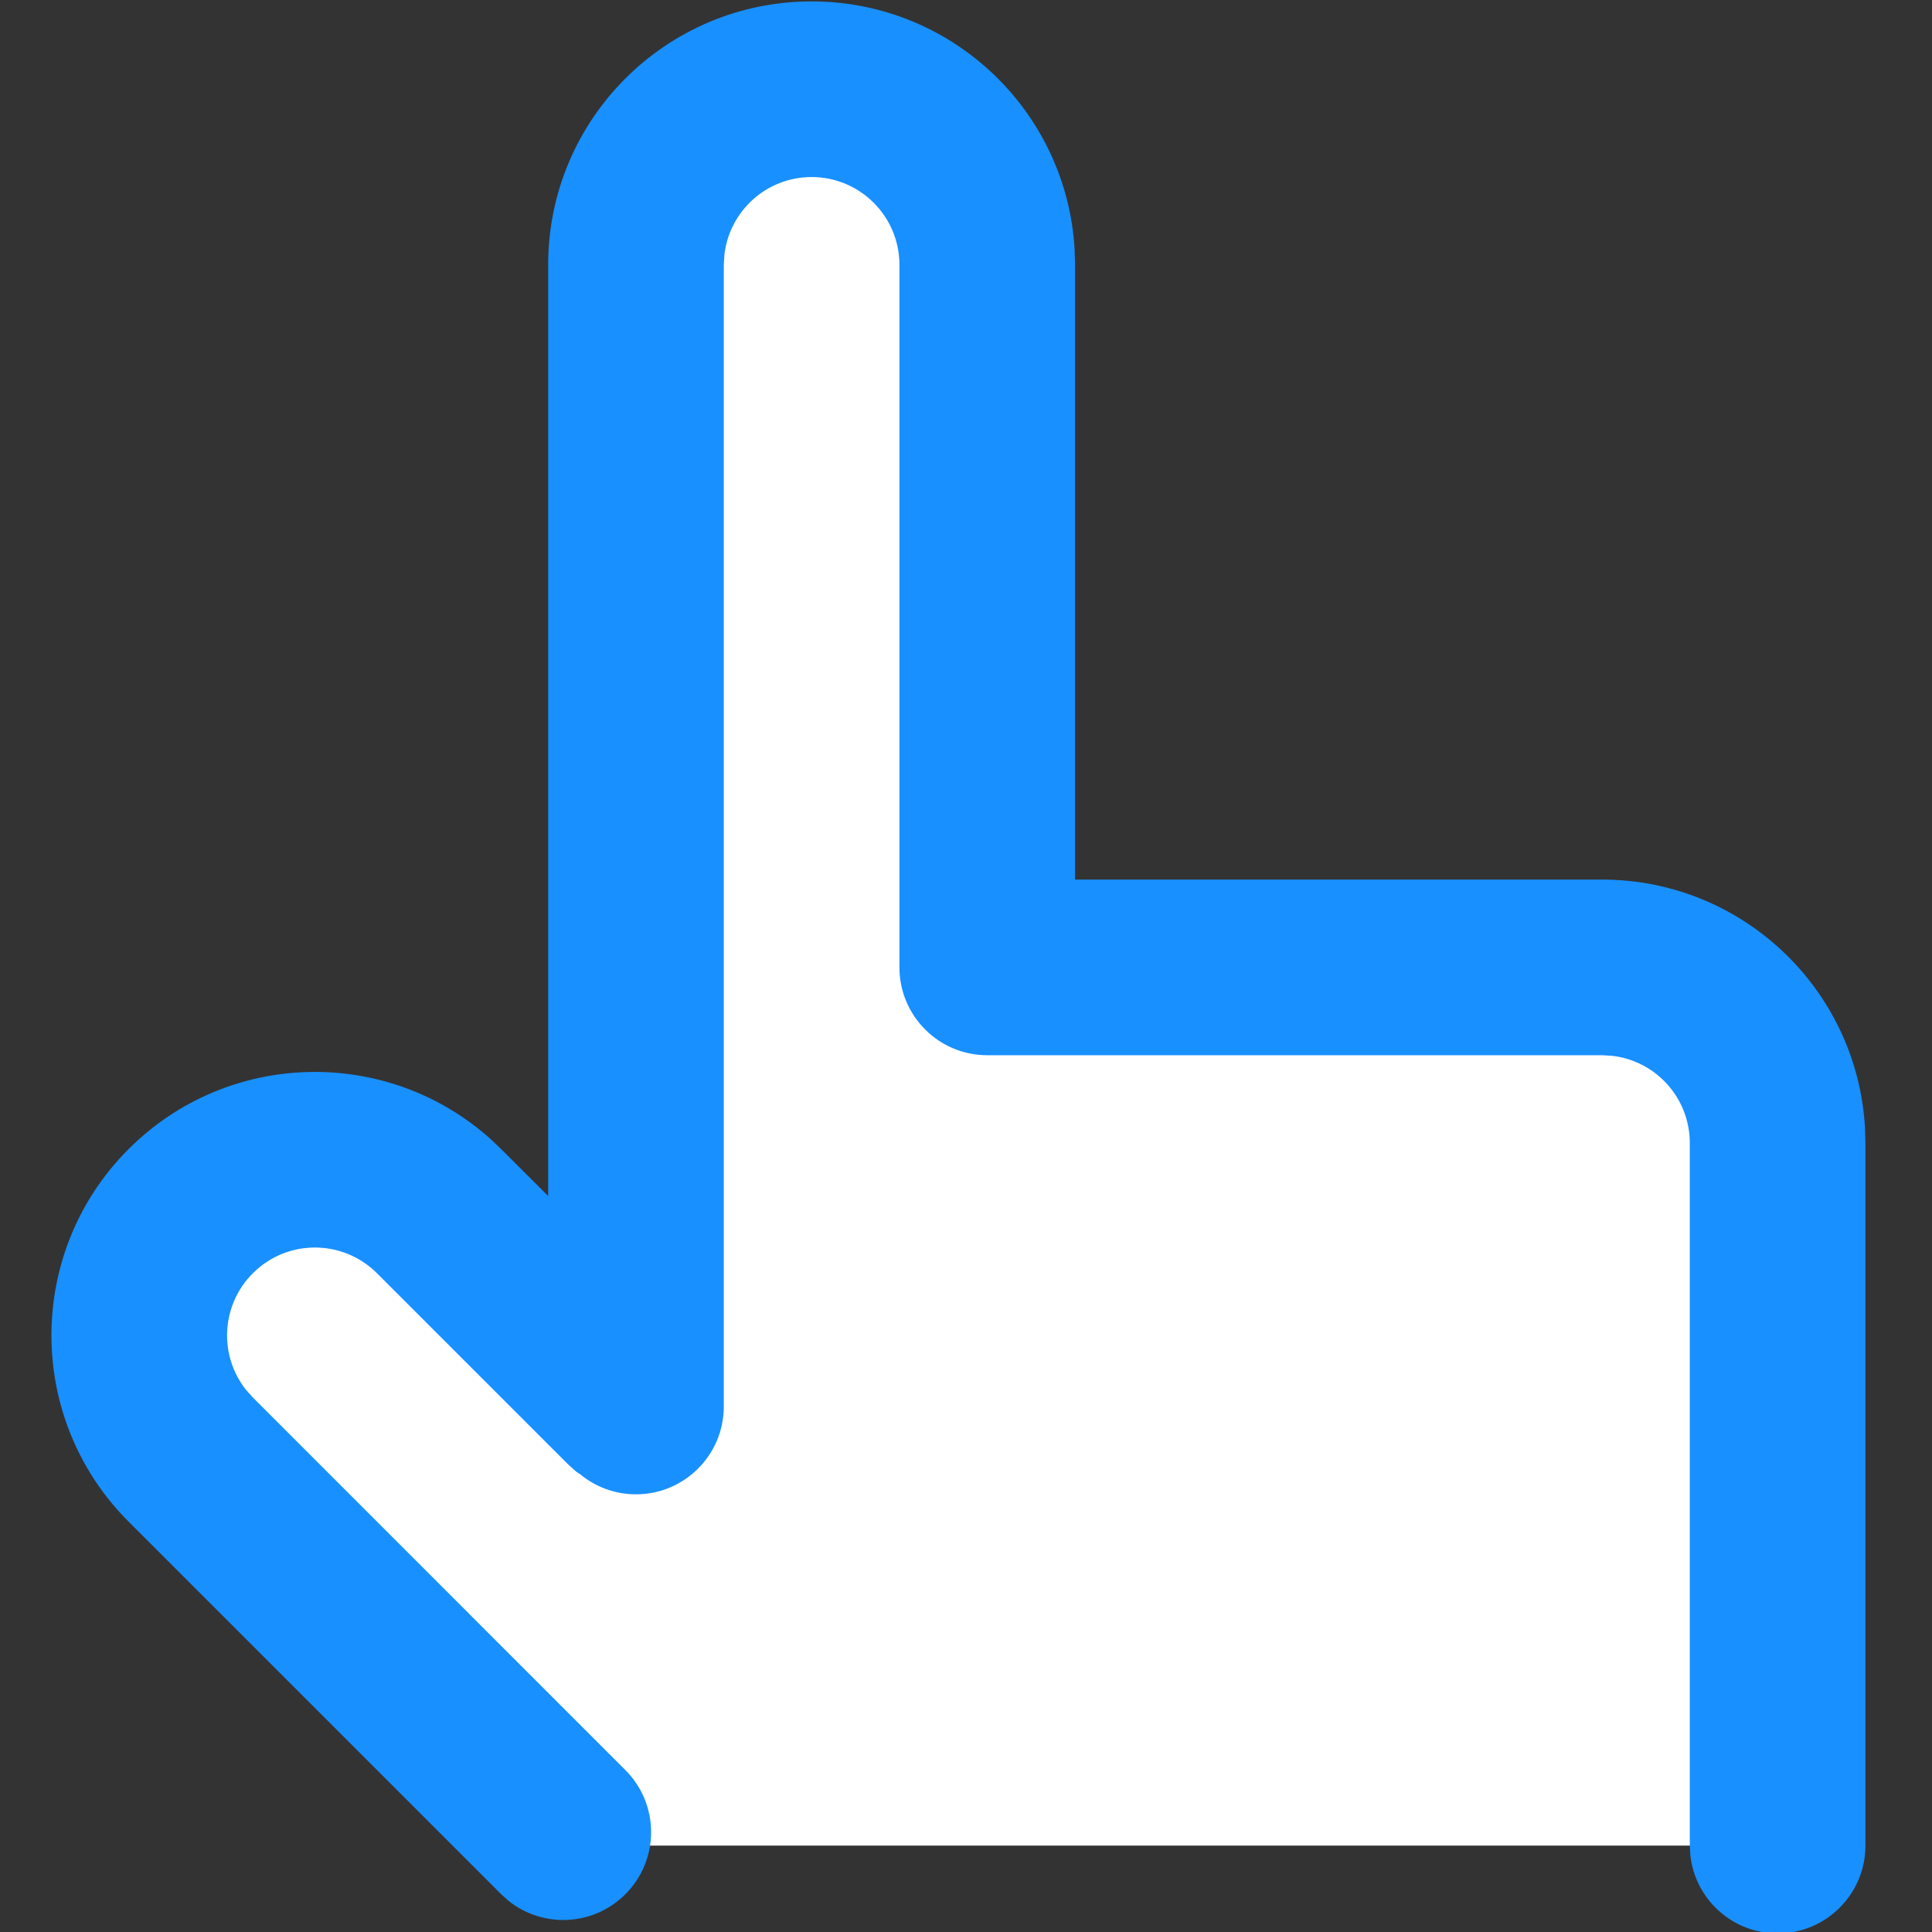 <?xml version="1.0" encoding="UTF-8"?>
<svg width="22px" height="22px" viewBox="0 0 22 22" version="1.1" xmlns="http://www.w3.org/2000/svg" xmlns:xlink="http://www.w3.org/1999/xlink">
    <rect x="0" y="0" width="22" height="22" fill="#333333" stroke="none"/>
    <title>guide_finger_1</title>
    <g id="guide_finger_1" stroke="none" stroke-width="1" fill="none" fill-rule="evenodd">
        <g id="编组-13">
            <path d="M6.701,15.516 C6.709,14.047 6.93,13.083 7.366,12.624 C7.801,12.166 7,1.569 9.243,1.016 C11.211,0.53 10.438,11.376 11.199,11.328 C12.601,11.24 15.534,11.469 20,12.016 L20,21.016 L7,21.016 L2.119,15.101 C2.614,14.028 3.135,13.517 3.683,13.567 C4.23,13.616 5.236,14.266 6.701,15.516 Z" id="矩形" fill="#FFFFFF"></path>
            <g id="编组-15" transform="translate(0, 0.016)" fill="#1890FF" fill-rule="nonzero">
                <path d="M10.242,3 C10.242,2.448 9.794,2 9.242,2 C8.729,2 8.307,2.386 8.249,2.883 L8.242,3 L8.242,16 C8.242,16.552 7.794,17 7.242,17 C7.001,17 6.781,16.915 6.608,16.773 C6.59,16.763 6.574,16.751 6.557,16.738 L6.47,16.66 L4.293,14.483 C3.902,14.092 3.269,14.092 2.879,14.483 C2.516,14.846 2.49,15.417 2.801,15.81 L2.879,15.897 L7.121,20.14 C7.512,20.53 7.512,21.164 7.121,21.554 C6.759,21.917 6.187,21.943 5.794,21.632 L5.707,21.554 L1.464,17.311 C0.293,16.14 0.293,14.24 1.464,13.069 C2.594,11.939 4.401,11.899 5.579,12.948 L5.707,13.069 L6.242,13.603 L6.242,3 C6.242,1.343 7.585,0 9.242,0 C10.84,0 12.146,1.249 12.237,2.824 L12.242,3 L12.242,10 L18.242,10 C19.84,10 21.146,11.249 21.237,12.824 L21.242,13 L21.242,21 C21.242,21.552 20.794,22 20.242,22 C19.729,22 19.307,21.614 19.249,21.117 L19.242,21 L19.242,13 C19.242,12.487 18.856,12.064 18.359,12.007 L18.242,12 L11.242,12 C10.69,12 10.242,11.552 10.242,11 L10.242,3 Z" id="形状结合"></path>
            </g>
        </g>
    </g>
</svg>